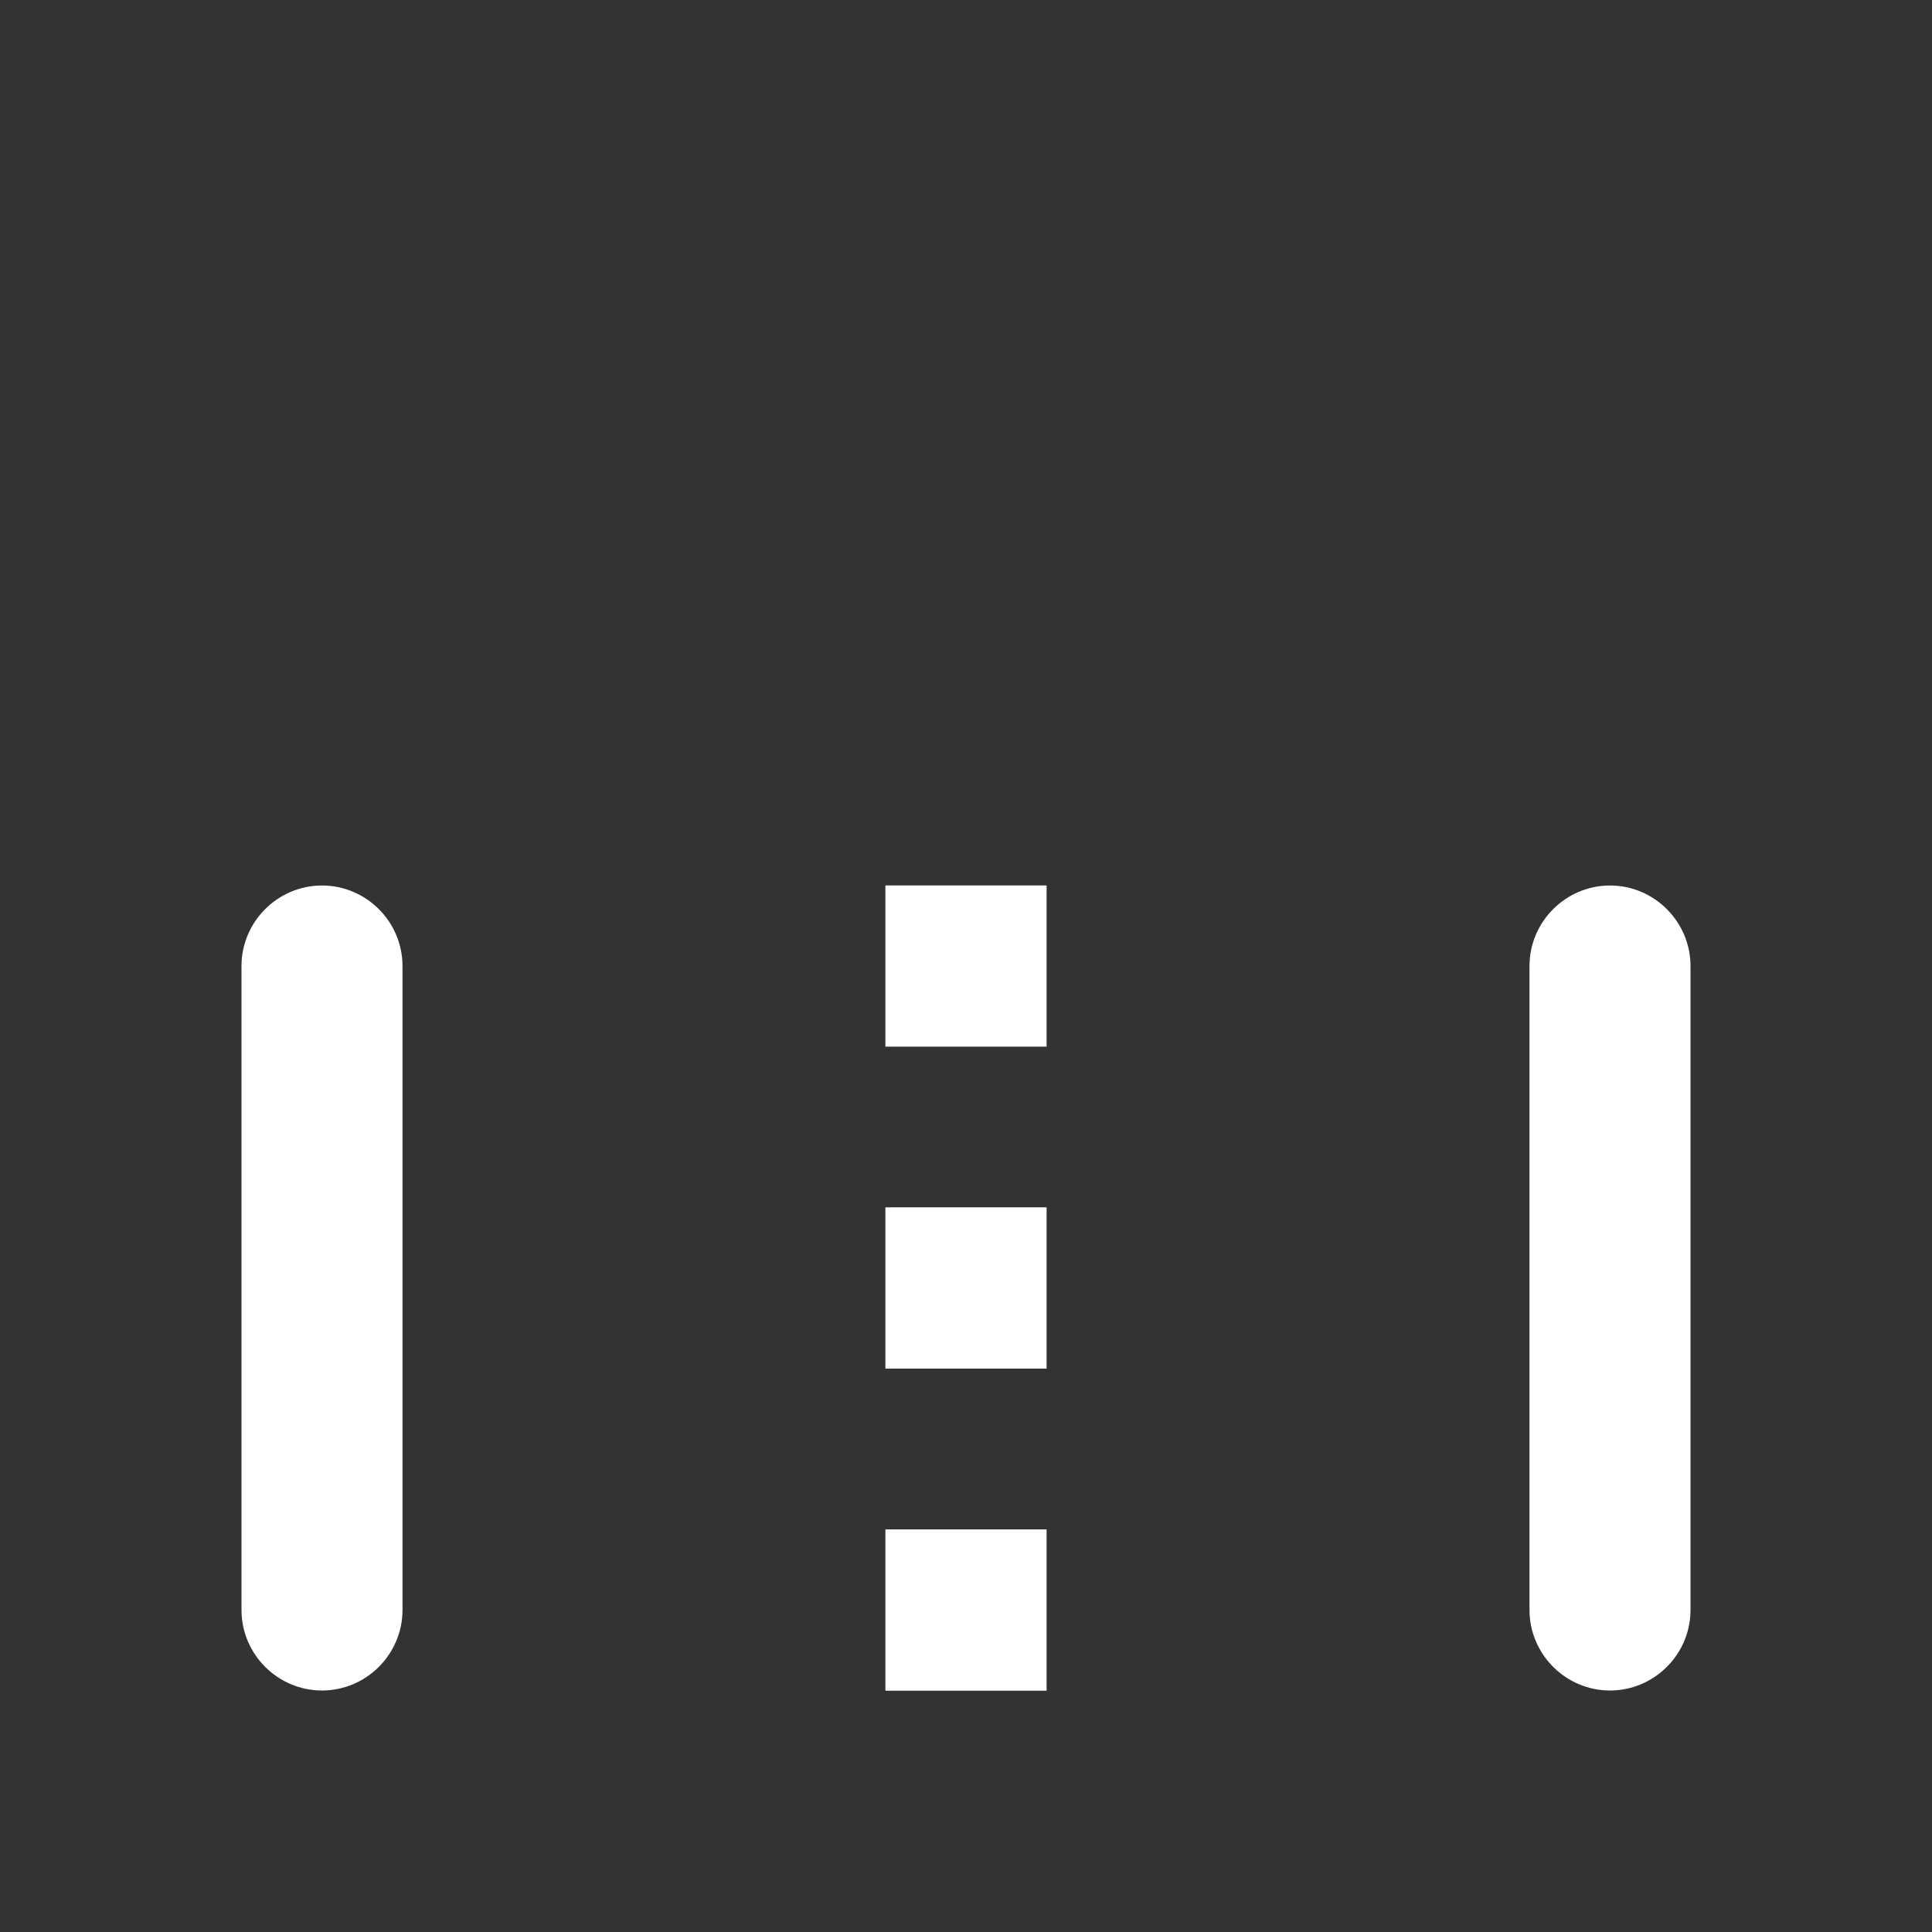 <?xml version="1.0" encoding="UTF-8" standalone="no"?>
<svg
   xmlns:dc="http://purl.org/dc/elements/1.1/"
   xmlns:cc="http://creativecommons.org/ns#"
   xmlns:rdf="http://www.w3.org/1999/02/22-rdf-syntax-ns#"
   xmlns:svg="http://www.w3.org/2000/svg"
   xmlns="http://www.w3.org/2000/svg"
   xmlns:sodipodi="http://sodipodi.sourceforge.net/DTD/sodipodi-0.dtd"
   xmlns:inkscape="http://www.inkscape.org/namespaces/inkscape"
   height="24"
   viewBox="0 0 24 24"
   width="24"
   version="1.1"
   id="svg4"
   sodipodi:docname="stroke-cap-butt-symbolic.svg"
   inkscape:version="1.0.1 (3bc2e813f5, 2020-09-07)">
  <rect x="0" y="0" width="24" height="24" fill="#333333" stroke="none"/>
  <defs
     id="defs8" />
  <sodipodi:namedview
     pagecolor="#ffffff"
     bordercolor="#666666"
     borderopacity="1"
     objecttolerance="10"
     gridtolerance="10"
     guidetolerance="10"
     inkscape:pageopacity="0"
     inkscape:pageshadow="2"
     inkscape:window-width="950"
     inkscape:window-height="1022"
     id="namedview6"
     showgrid="false"
     inkscape:zoom="39.833333"
     inkscape:cx="7.9297014"
     inkscape:cy="16.789648"
     inkscape:window-x="1924"
     inkscape:window-y="35"
     inkscape:window-maximized="0"
     inkscape:current-layer="svg4" />
  <path fill="#ffffff"
     d="m 11,13 h 2 v -2 h -2 z m 0,8 h 2 v -2 h -2 z m 0,-4 h 2 v -2 h -2 z m -7,4 c 0.55,0 1,-0.45 1,-1 V 12 C 5,11.45 4.55,11 4,11 3.45,11 3,11.45 3,12 v 8 c 0,0.55 0.45,1 1,1 z"
     id="path2"
     sodipodi:nodetypes="cccccccccccccccsssssss" />
  <path fill="#ffffff"
     d="m 13,13 h -2 v -2 h 2 z m 0,8 h -2 v -2 h 2 z m 0,-4 h -2 v -2 h 2 z m 7,4 c -0.55,0 -1,-0.45 -1,-1 v -8 c 0,-0.55 0.45,-1 1,-1 0.55,0 1,0.45 1,1 v 8 c 0,0.55 -0.45,1 -1,1 z"
     id="path2-3"
     sodipodi:nodetypes="cccccccccccccccsssssss" />
</svg>
